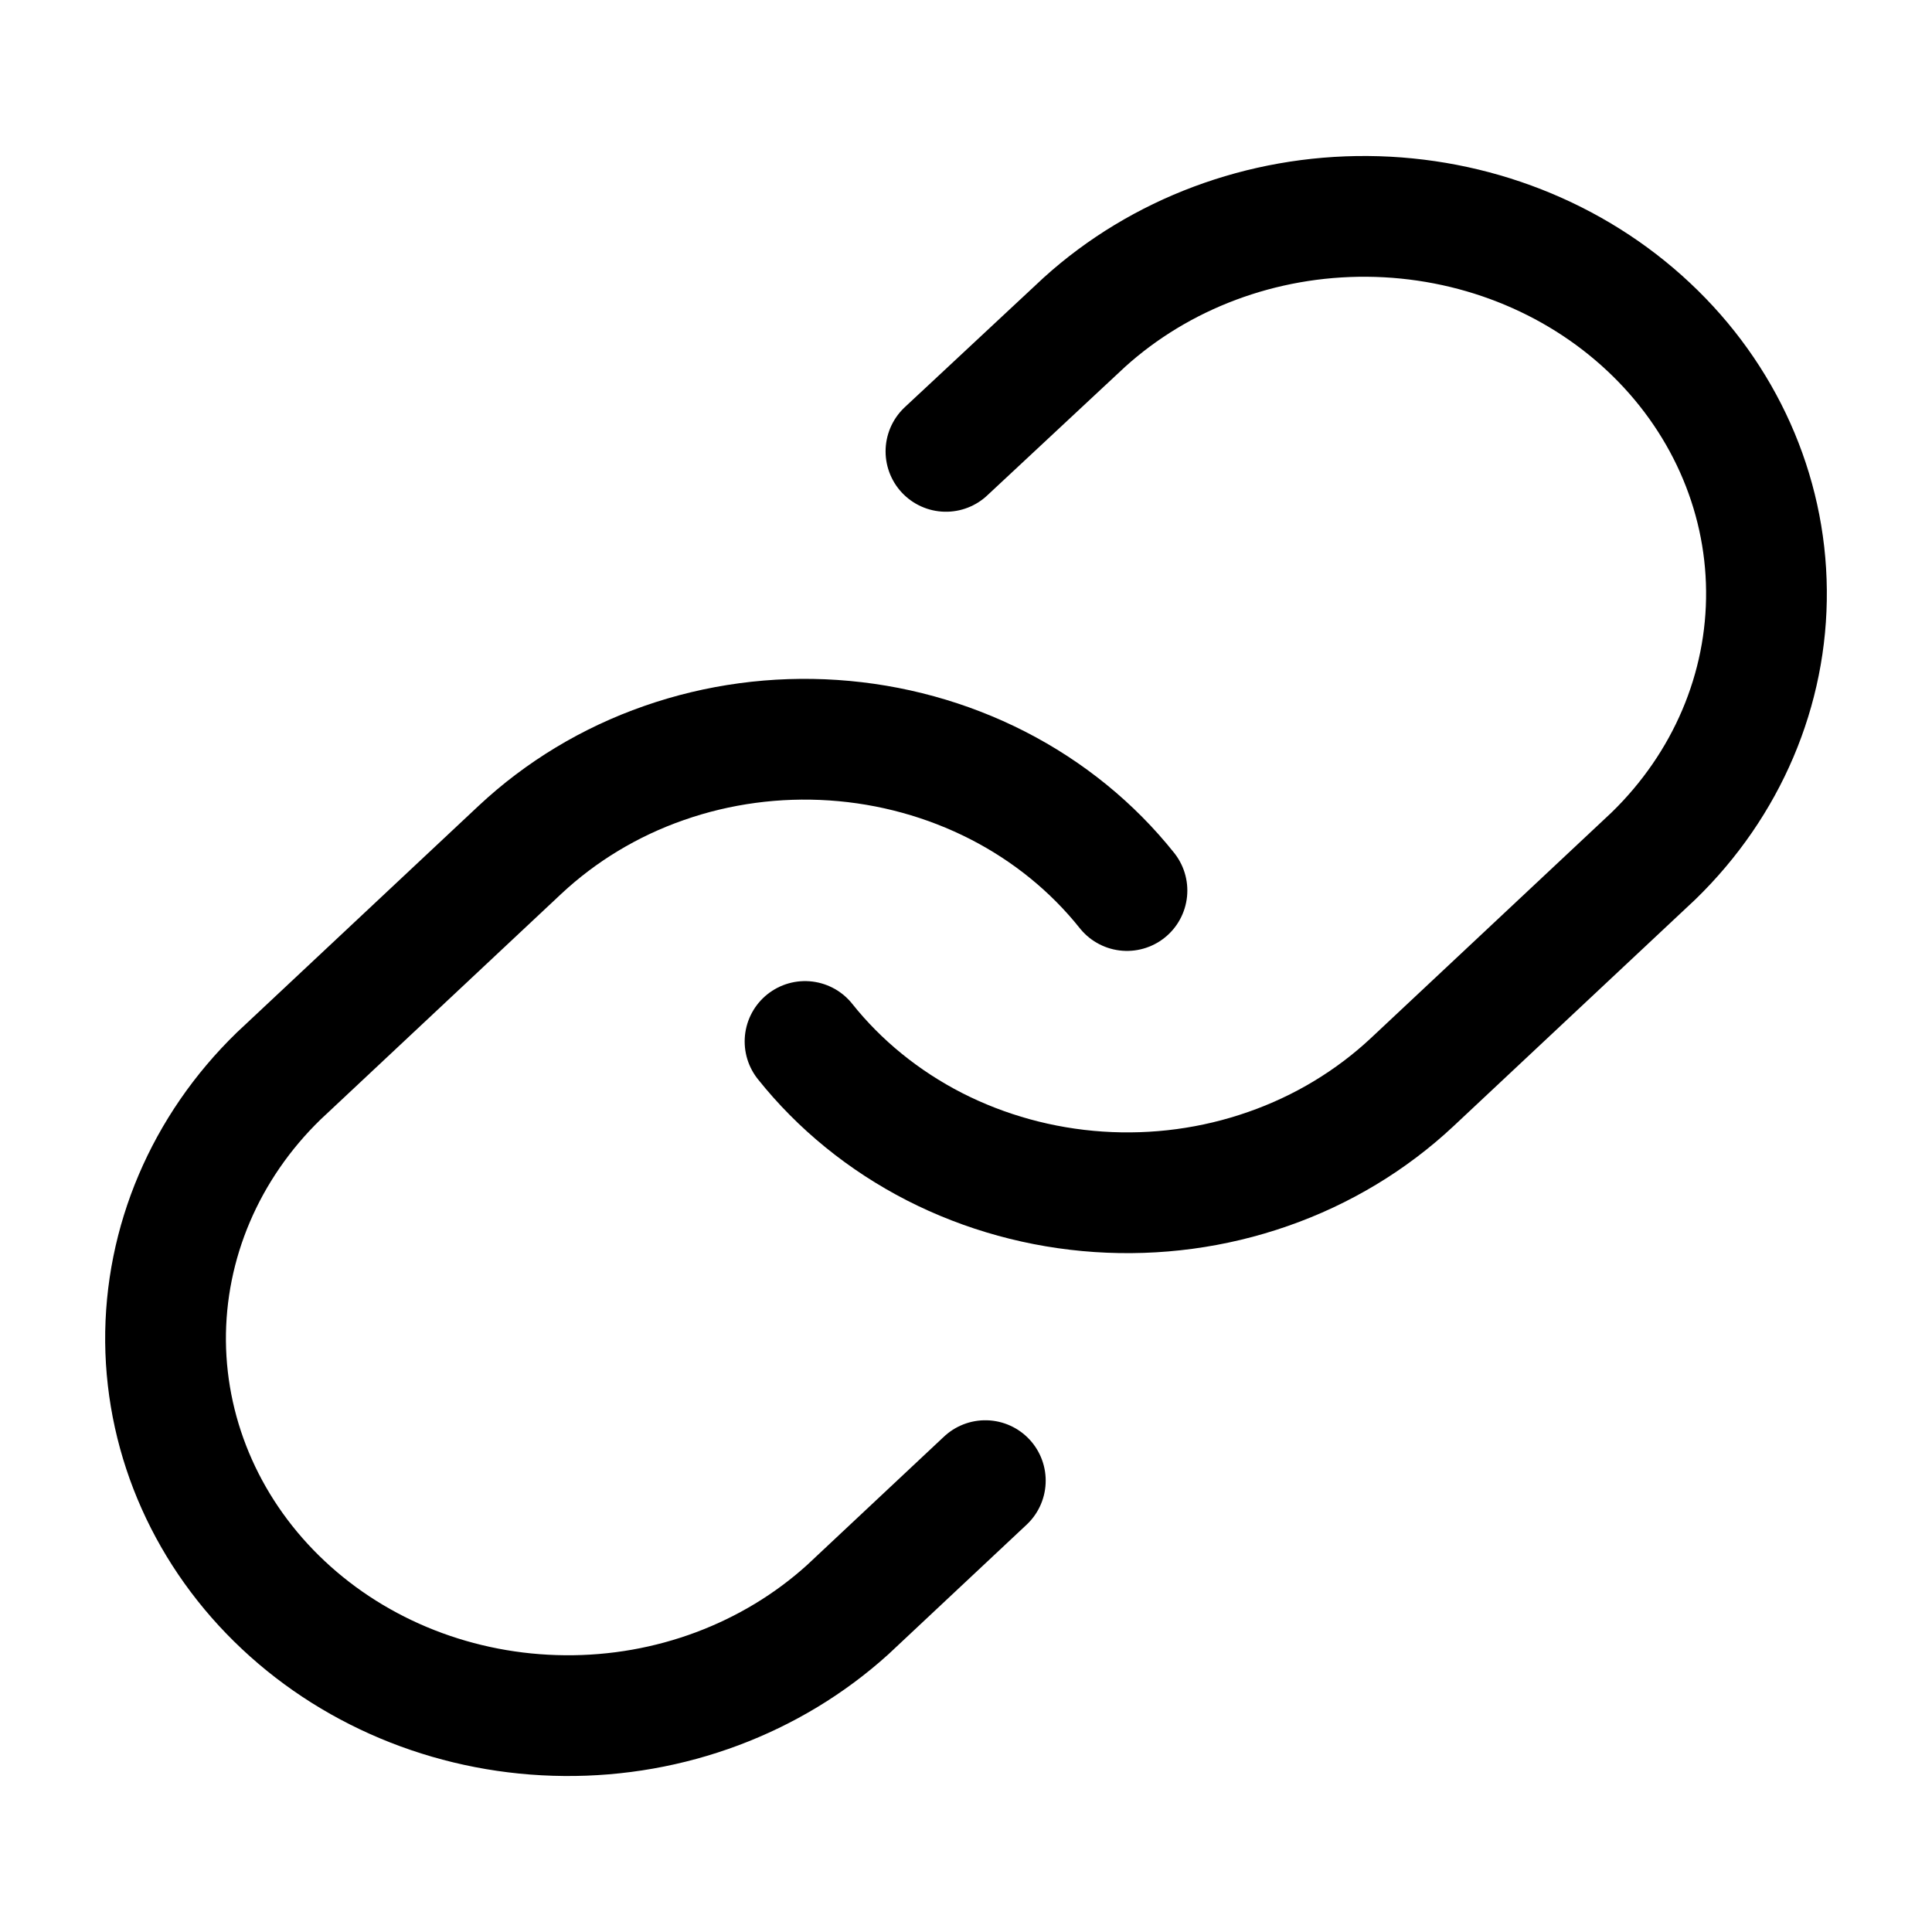 <svg width="16" height="16" viewBox="0 0 16 16" fill="none" xmlns="http://www.w3.org/2000/svg">
<g id="link">
<path id="Vector" d="M6.667 8.625C6.953 8.984 7.319 9.281 7.738 9.496C8.157 9.71 8.621 9.838 9.098 9.87C9.575 9.902 10.053 9.838 10.501 9.681C10.949 9.525 11.356 9.279 11.694 8.963L13.694 7.088C14.301 6.498 14.637 5.709 14.629 4.889C14.622 4.07 14.271 3.286 13.653 2.707C13.035 2.127 12.199 1.799 11.325 1.792C10.451 1.785 9.609 2.1 8.98 2.669L7.834 3.738" stroke="black" stroke-linecap="round" stroke-linejoin="round"/>
<path id="Vector_2" d="M9.333 7.375C9.047 7.016 8.682 6.719 8.262 6.504C7.843 6.29 7.379 6.162 6.902 6.13C6.426 6.098 5.947 6.162 5.499 6.319C5.051 6.475 4.645 6.721 4.307 7.037L2.307 8.912C1.7 9.502 1.364 10.291 1.371 11.111C1.379 11.93 1.729 12.714 2.347 13.293C2.965 13.873 3.801 14.201 4.675 14.208C5.549 14.216 6.391 13.9 7.02 13.331L8.16 12.262" stroke="black" stroke-linecap="round" stroke-linejoin="round"/>
</g>
</svg>
